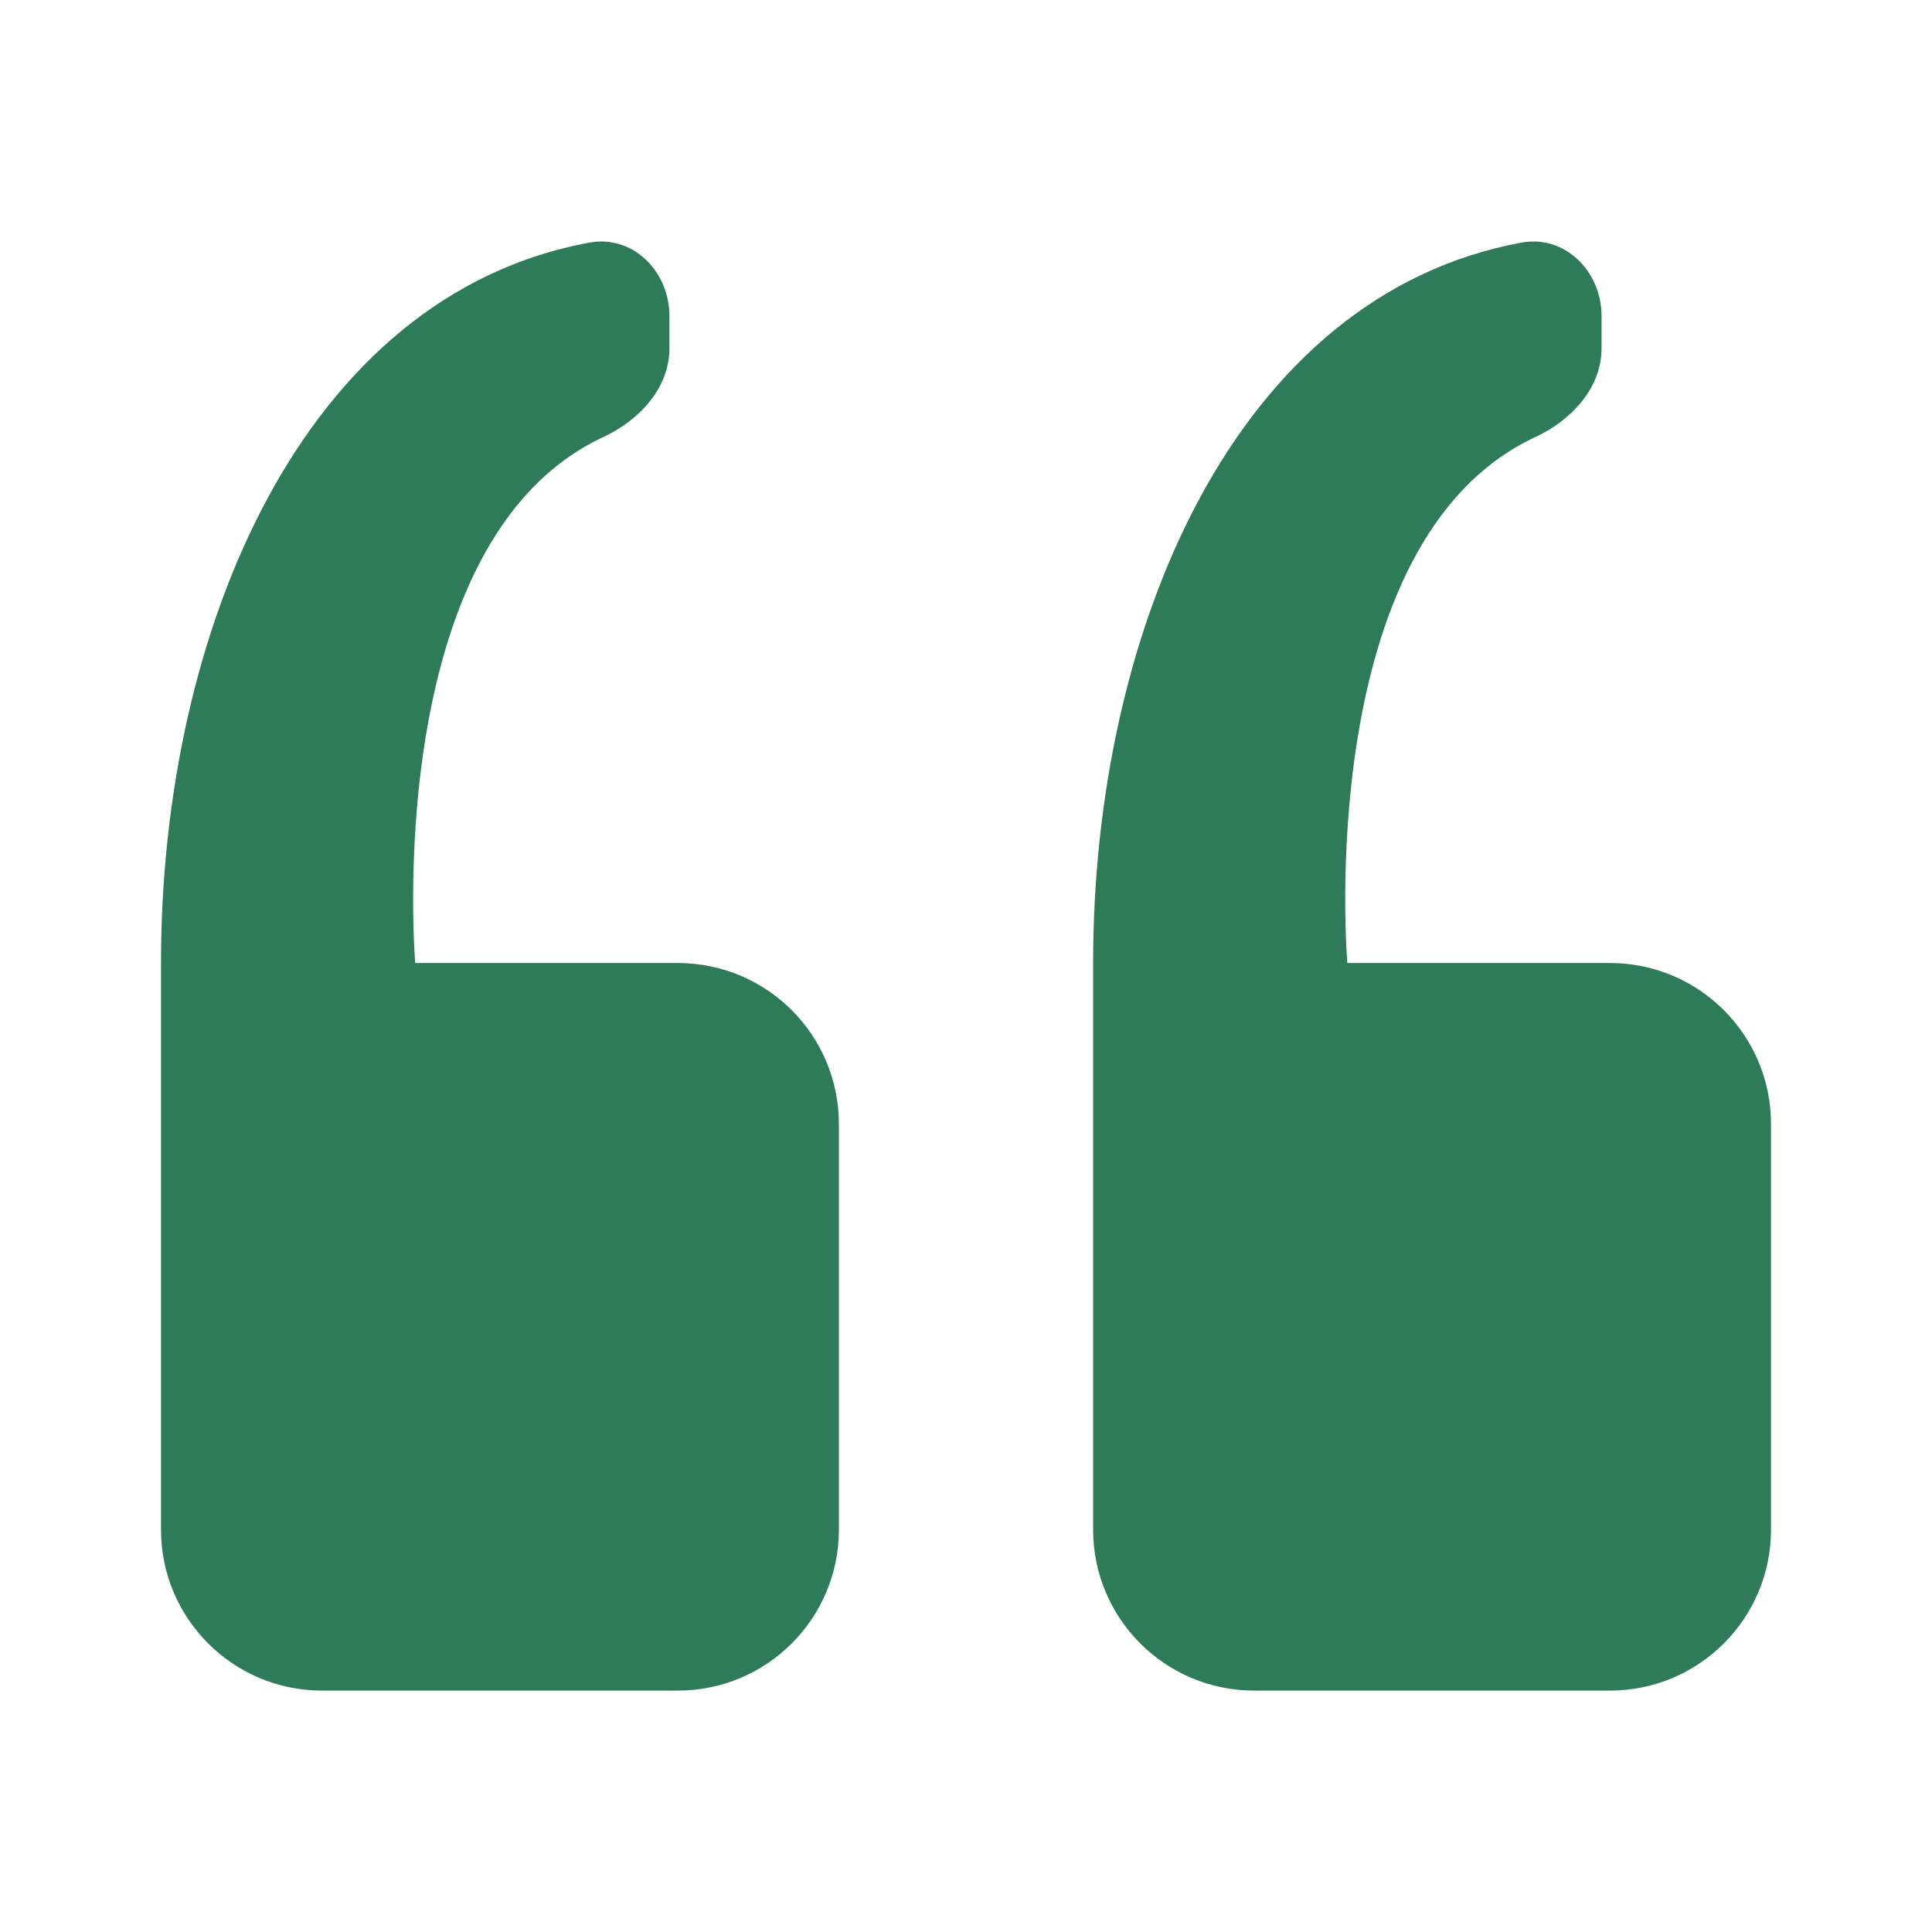 <svg width="24" height="24" viewBox="0 0 24 24" fill="none" xmlns="http://www.w3.org/2000/svg">
<path fill-rule="evenodd" clip-rule="evenodd" d="M7.32 3.014C3.773 3.668 2 7.815 2 11.963V19.001C2 20.106 2.895 21.001 4 21.001H8.421C9.526 21.001 10.421 20.106 10.421 19.001V13.963C10.421 12.858 9.526 11.963 8.421 11.963L5.158 11.963C5.158 11.963 4.714 6.723 7.495 5.429C7.942 5.221 8.316 4.82 8.316 4.326V3.925C8.316 3.372 7.863 2.914 7.32 3.014ZM20 11.963L16.737 11.963C16.737 11.963 16.293 6.723 19.073 5.429C19.521 5.221 19.895 4.82 19.895 4.326V3.925C19.895 3.372 19.442 2.914 18.899 3.014C15.352 3.668 13.579 7.815 13.579 11.963V19.001C13.579 20.106 14.474 21.001 15.579 21.001H20C21.105 21.001 22 20.106 22 19.001V13.963C22 12.858 21.105 11.963 20 11.963Z" fill="#2e7b5a"/>
</svg>
